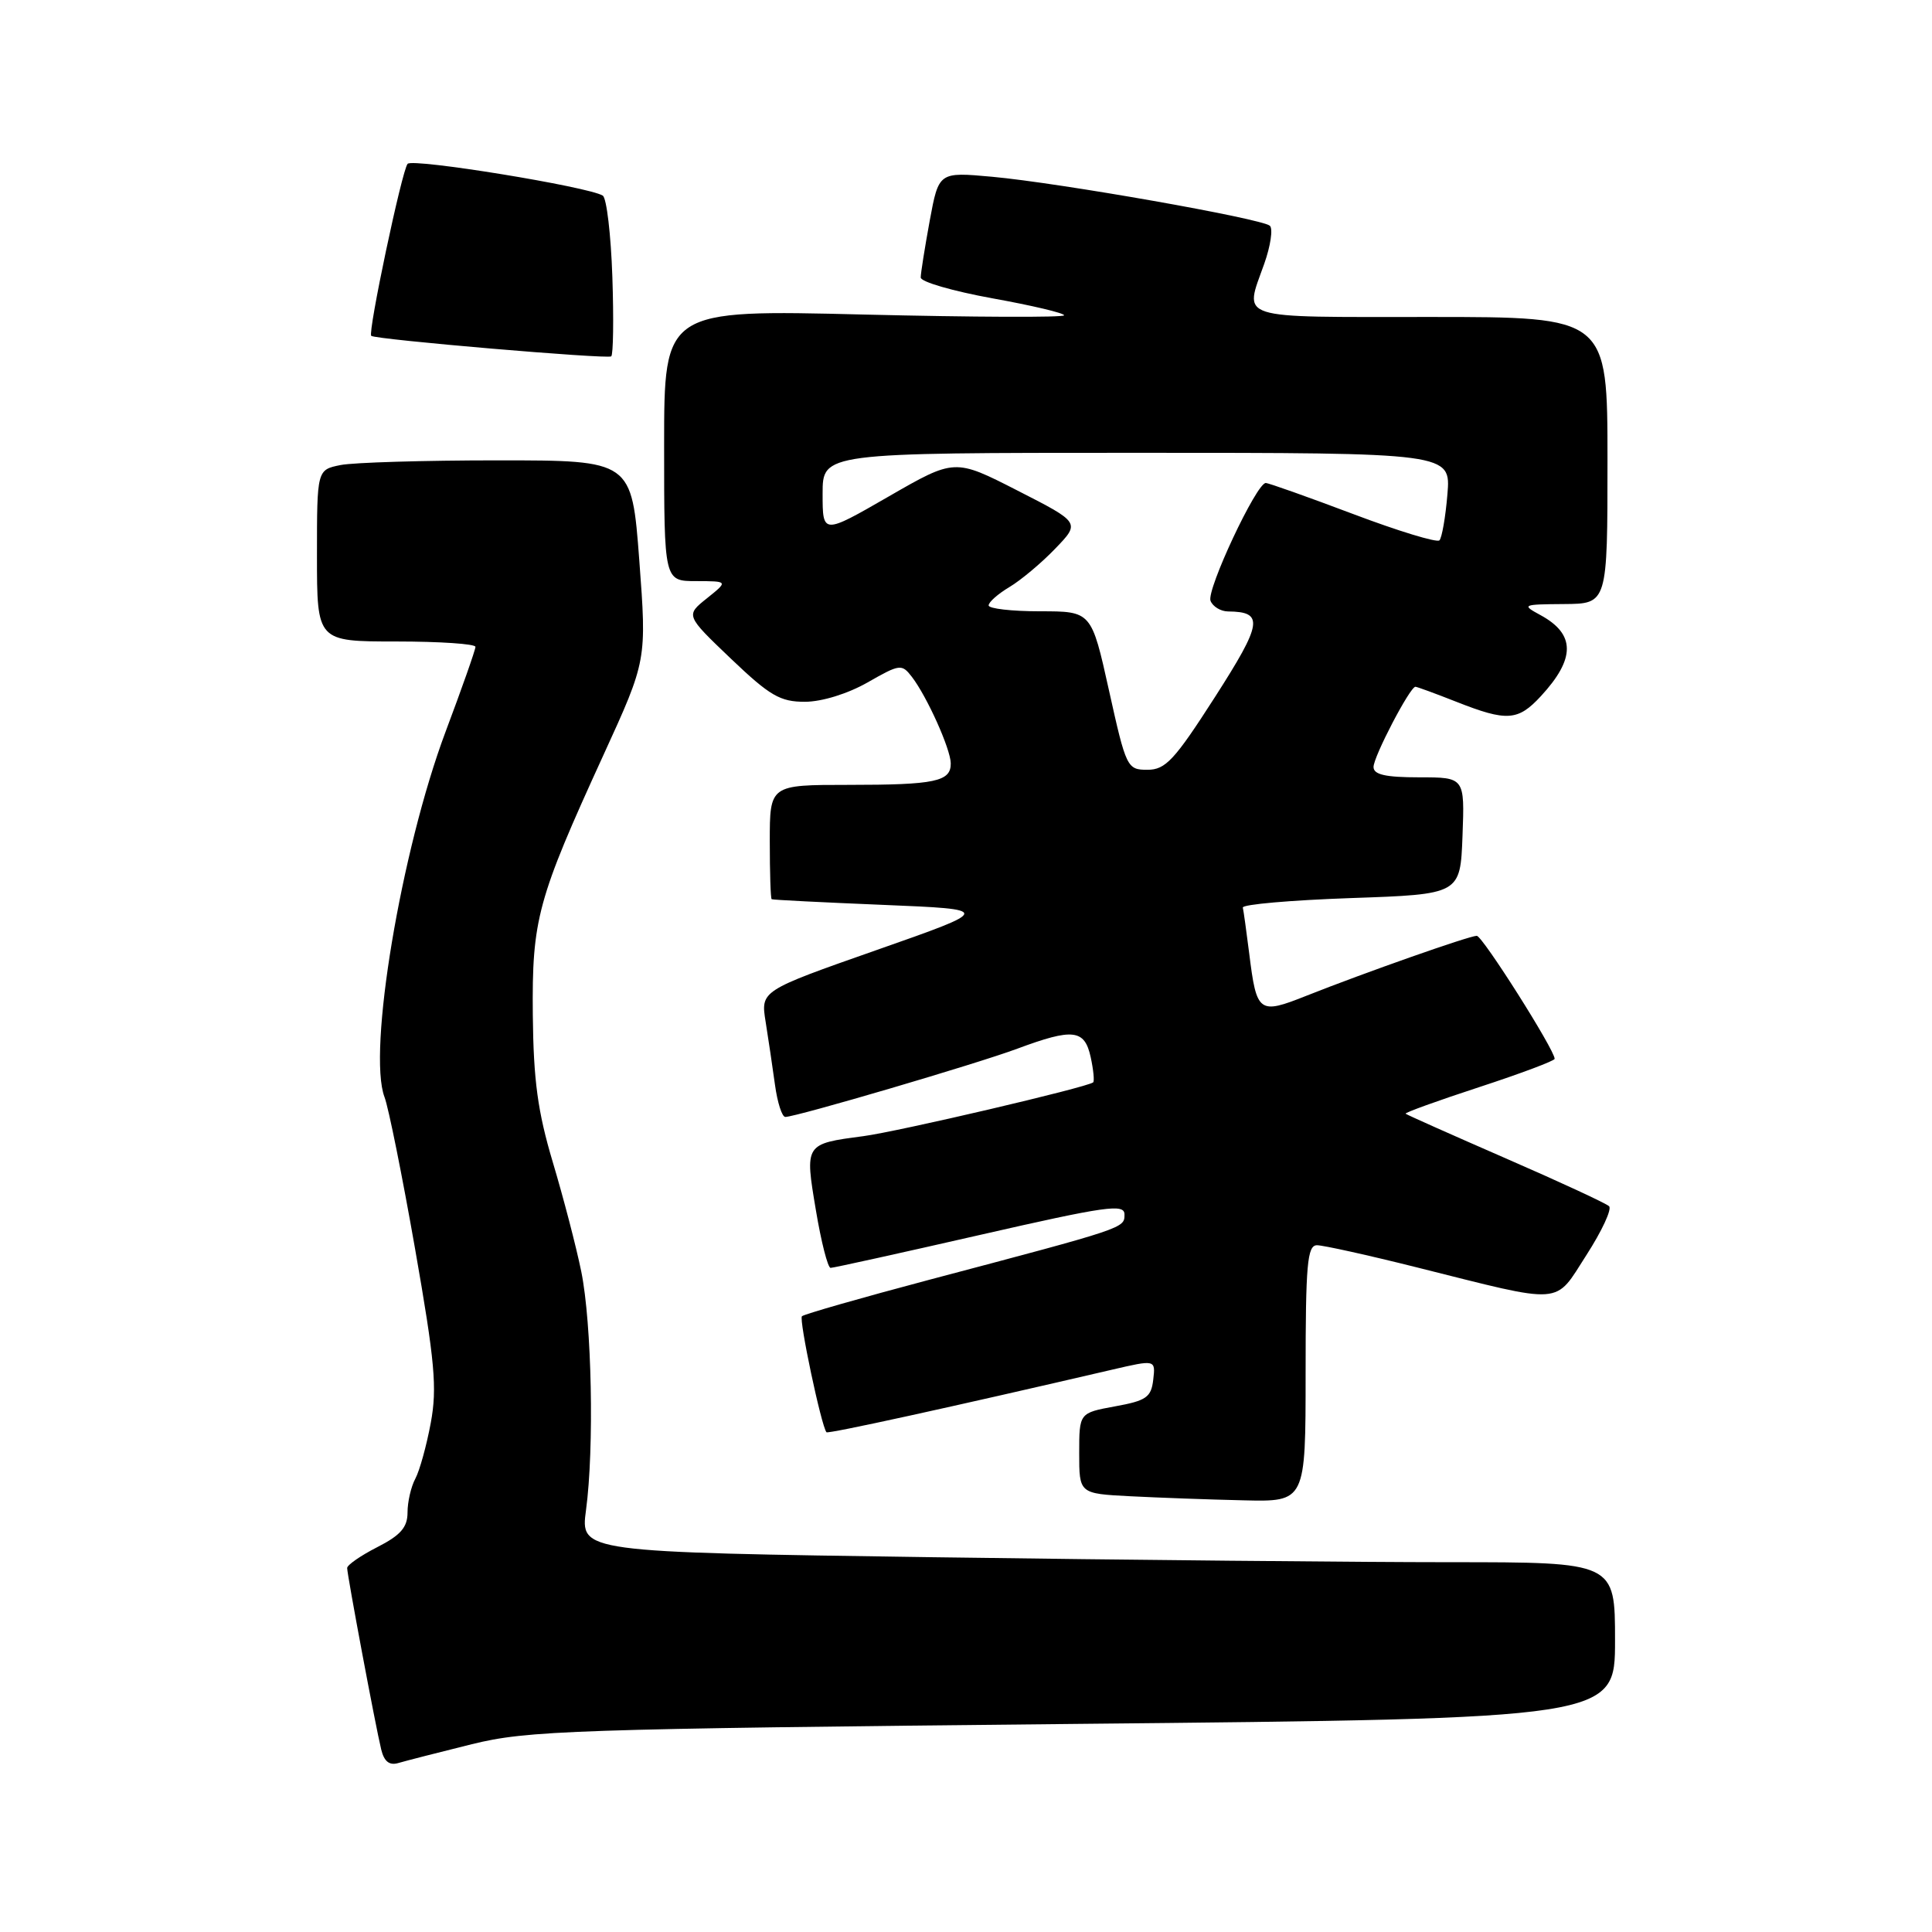 <?xml version="1.0" encoding="UTF-8" standalone="no"?>
<!DOCTYPE svg PUBLIC "-//W3C//DTD SVG 1.1//EN" "http://www.w3.org/Graphics/SVG/1.1/DTD/svg11.dtd" >
<svg xmlns="http://www.w3.org/2000/svg" xmlns:xlink="http://www.w3.org/1999/xlink" version="1.1" viewBox="0 0 256 256">
 <g >
 <path fill="currentColor"
d=" M 62.50 231.12 C 69.93 229.29 75.58 229.10 142.25 228.43 C 214.00 227.72 214.00 227.72 214.00 217.36 C 214.00 207.00 214.00 207.00 192.16 207.00 C 180.15 207.00 149.31 206.70 123.61 206.34 C 76.90 205.67 76.90 205.67 77.65 200.09 C 78.75 191.91 78.42 175.36 77.02 168.48 C 76.35 165.19 74.65 158.68 73.25 154.00 C 71.25 147.30 70.69 143.17 70.60 134.50 C 70.48 121.80 71.19 119.20 79.98 100.00 C 85.70 87.50 85.70 87.50 84.71 74.25 C 83.71 61.00 83.71 61.00 65.98 61.00 C 56.23 61.00 46.84 61.28 45.13 61.62 C 42.00 62.25 42.00 62.25 42.00 73.62 C 42.00 85.00 42.00 85.00 52.50 85.00 C 58.28 85.00 63.00 85.32 63.00 85.71 C 63.00 86.10 61.22 91.16 59.04 96.96 C 53.14 112.71 48.68 139.39 50.95 145.37 C 51.48 146.75 53.30 155.80 55.00 165.48 C 57.62 180.43 57.94 183.90 57.08 188.54 C 56.52 191.55 55.60 194.88 55.03 195.94 C 54.46 197.00 54.00 199.01 54.00 200.41 C 54.00 202.38 53.08 203.43 50.00 205.00 C 47.80 206.12 46.00 207.37 46.00 207.77 C 46.00 208.67 49.74 228.63 50.51 231.81 C 50.90 233.41 51.59 233.96 52.78 233.61 C 53.73 233.33 58.10 232.21 62.50 231.12 Z  M 173.00 182.00 C 173.00 167.52 173.22 165.00 174.51 165.00 C 175.33 165.00 181.30 166.32 187.76 167.94 C 207.48 172.88 205.90 173.00 210.21 166.30 C 212.26 163.12 213.61 160.21 213.21 159.83 C 212.82 159.45 206.65 156.59 199.50 153.48 C 192.35 150.36 186.39 147.71 186.25 147.57 C 186.11 147.44 190.49 145.85 196.00 144.05 C 201.50 142.25 206.00 140.56 206.00 140.30 C 206.00 139.11 196.43 124.00 195.68 124.00 C 194.69 124.00 180.80 128.89 173.09 131.95 C 166.80 134.45 166.51 134.24 165.53 126.36 C 165.16 123.42 164.78 120.68 164.68 120.26 C 164.58 119.84 171.03 119.28 179.00 119.00 C 193.50 118.50 193.50 118.50 193.79 110.75 C 194.08 103.00 194.08 103.00 188.04 103.00 C 183.58 103.00 182.00 102.64 182.00 101.63 C 182.00 100.25 186.83 91.00 187.55 91.00 C 187.76 91.00 190.21 91.90 193.00 93.00 C 199.67 95.63 201.14 95.53 204.17 92.25 C 208.78 87.26 208.76 84.03 204.13 81.51 C 201.59 80.13 201.70 80.08 207.25 80.04 C 213.00 80.00 213.00 80.00 213.00 61.00 C 213.00 42.00 213.00 42.00 189.50 42.00 C 163.40 42.00 164.86 42.47 167.52 34.95 C 168.36 32.58 168.69 30.32 168.27 29.92 C 167.25 28.97 140.44 24.24 131.44 23.42 C 124.39 22.78 124.39 22.78 123.19 29.26 C 122.54 32.82 122.00 36.20 122.00 36.77 C 122.00 37.35 126.28 38.58 131.50 39.53 C 136.72 40.47 141.00 41.48 141.00 41.78 C 141.00 42.08 129.07 42.03 114.50 41.68 C 88.00 41.03 88.00 41.03 88.00 59.02 C 88.00 77.00 88.00 77.00 92.25 77.00 C 96.50 77.01 96.50 77.01 93.67 79.28 C 90.84 81.54 90.84 81.54 96.84 87.27 C 102.02 92.21 103.38 93.00 106.68 92.99 C 108.92 92.98 112.34 91.92 114.97 90.42 C 119.24 87.98 119.49 87.95 120.83 89.69 C 122.84 92.31 125.95 99.23 125.98 101.14 C 126.01 103.56 123.94 104.00 112.42 104.00 C 102.00 104.00 102.00 104.00 102.00 111.50 C 102.00 115.62 102.11 119.07 102.25 119.15 C 102.39 119.24 109.03 119.57 117.00 119.90 C 131.50 120.50 131.50 120.50 116.14 125.89 C 100.79 131.28 100.79 131.28 101.45 135.39 C 101.81 137.65 102.37 141.41 102.69 143.75 C 103.01 146.09 103.62 148.00 104.06 148.00 C 105.48 148.00 129.39 140.97 134.79 138.96 C 142.19 136.21 143.71 136.39 144.52 140.07 C 144.89 141.76 145.03 143.27 144.85 143.42 C 144.01 144.09 119.01 149.94 114.38 150.55 C 106.62 151.57 106.63 151.56 108.11 160.36 C 108.81 164.56 109.69 168.00 110.06 168.00 C 110.44 168.00 119.35 166.03 129.87 163.63 C 146.61 159.81 149.00 159.47 149.00 160.92 C 149.00 162.75 149.20 162.68 123.12 169.58 C 114.12 171.97 106.53 174.14 106.26 174.41 C 105.84 174.83 108.82 188.93 109.51 189.78 C 109.70 190.03 126.25 186.40 147.31 181.50 C 153.12 180.15 153.12 180.15 152.81 182.82 C 152.54 185.15 151.89 185.60 147.75 186.35 C 143.00 187.22 143.00 187.22 143.00 192.56 C 143.00 197.91 143.00 197.91 149.75 198.26 C 153.46 198.45 160.21 198.70 164.75 198.80 C 173.00 199.00 173.00 199.00 173.00 182.00 Z  M 81.14 36.67 C 80.95 31.08 80.38 26.24 79.87 25.92 C 77.98 24.74 54.66 20.94 54.01 21.71 C 53.25 22.59 48.72 44.06 49.19 44.50 C 49.72 44.99 80.47 47.61 80.99 47.22 C 81.26 47.01 81.33 42.27 81.14 36.67 Z  M 146.95 91.50 C 144.62 81.00 144.62 81.00 137.81 81.00 C 134.07 81.00 131.00 80.65 131.00 80.22 C 131.00 79.78 132.24 78.69 133.75 77.79 C 135.26 76.89 138.00 74.60 139.82 72.70 C 143.15 69.25 143.15 69.25 134.82 65.00 C 126.50 60.75 126.50 60.75 117.75 65.79 C 109.00 70.83 109.00 70.83 109.00 65.42 C 109.00 60.00 109.00 60.00 150.62 60.00 C 192.25 60.00 192.25 60.00 191.79 65.50 C 191.54 68.52 191.06 71.27 190.73 71.60 C 190.40 71.93 185.24 70.36 179.27 68.10 C 173.30 65.85 168.10 64.00 167.72 64.00 C 166.49 64.00 159.85 78.16 160.40 79.61 C 160.70 80.37 161.74 81.01 162.72 81.02 C 167.51 81.06 167.29 82.54 160.99 92.36 C 155.62 100.73 154.44 102.00 152.04 102.00 C 149.35 102.00 149.22 101.73 146.95 91.50 Z "/>
</g>
</svg>
